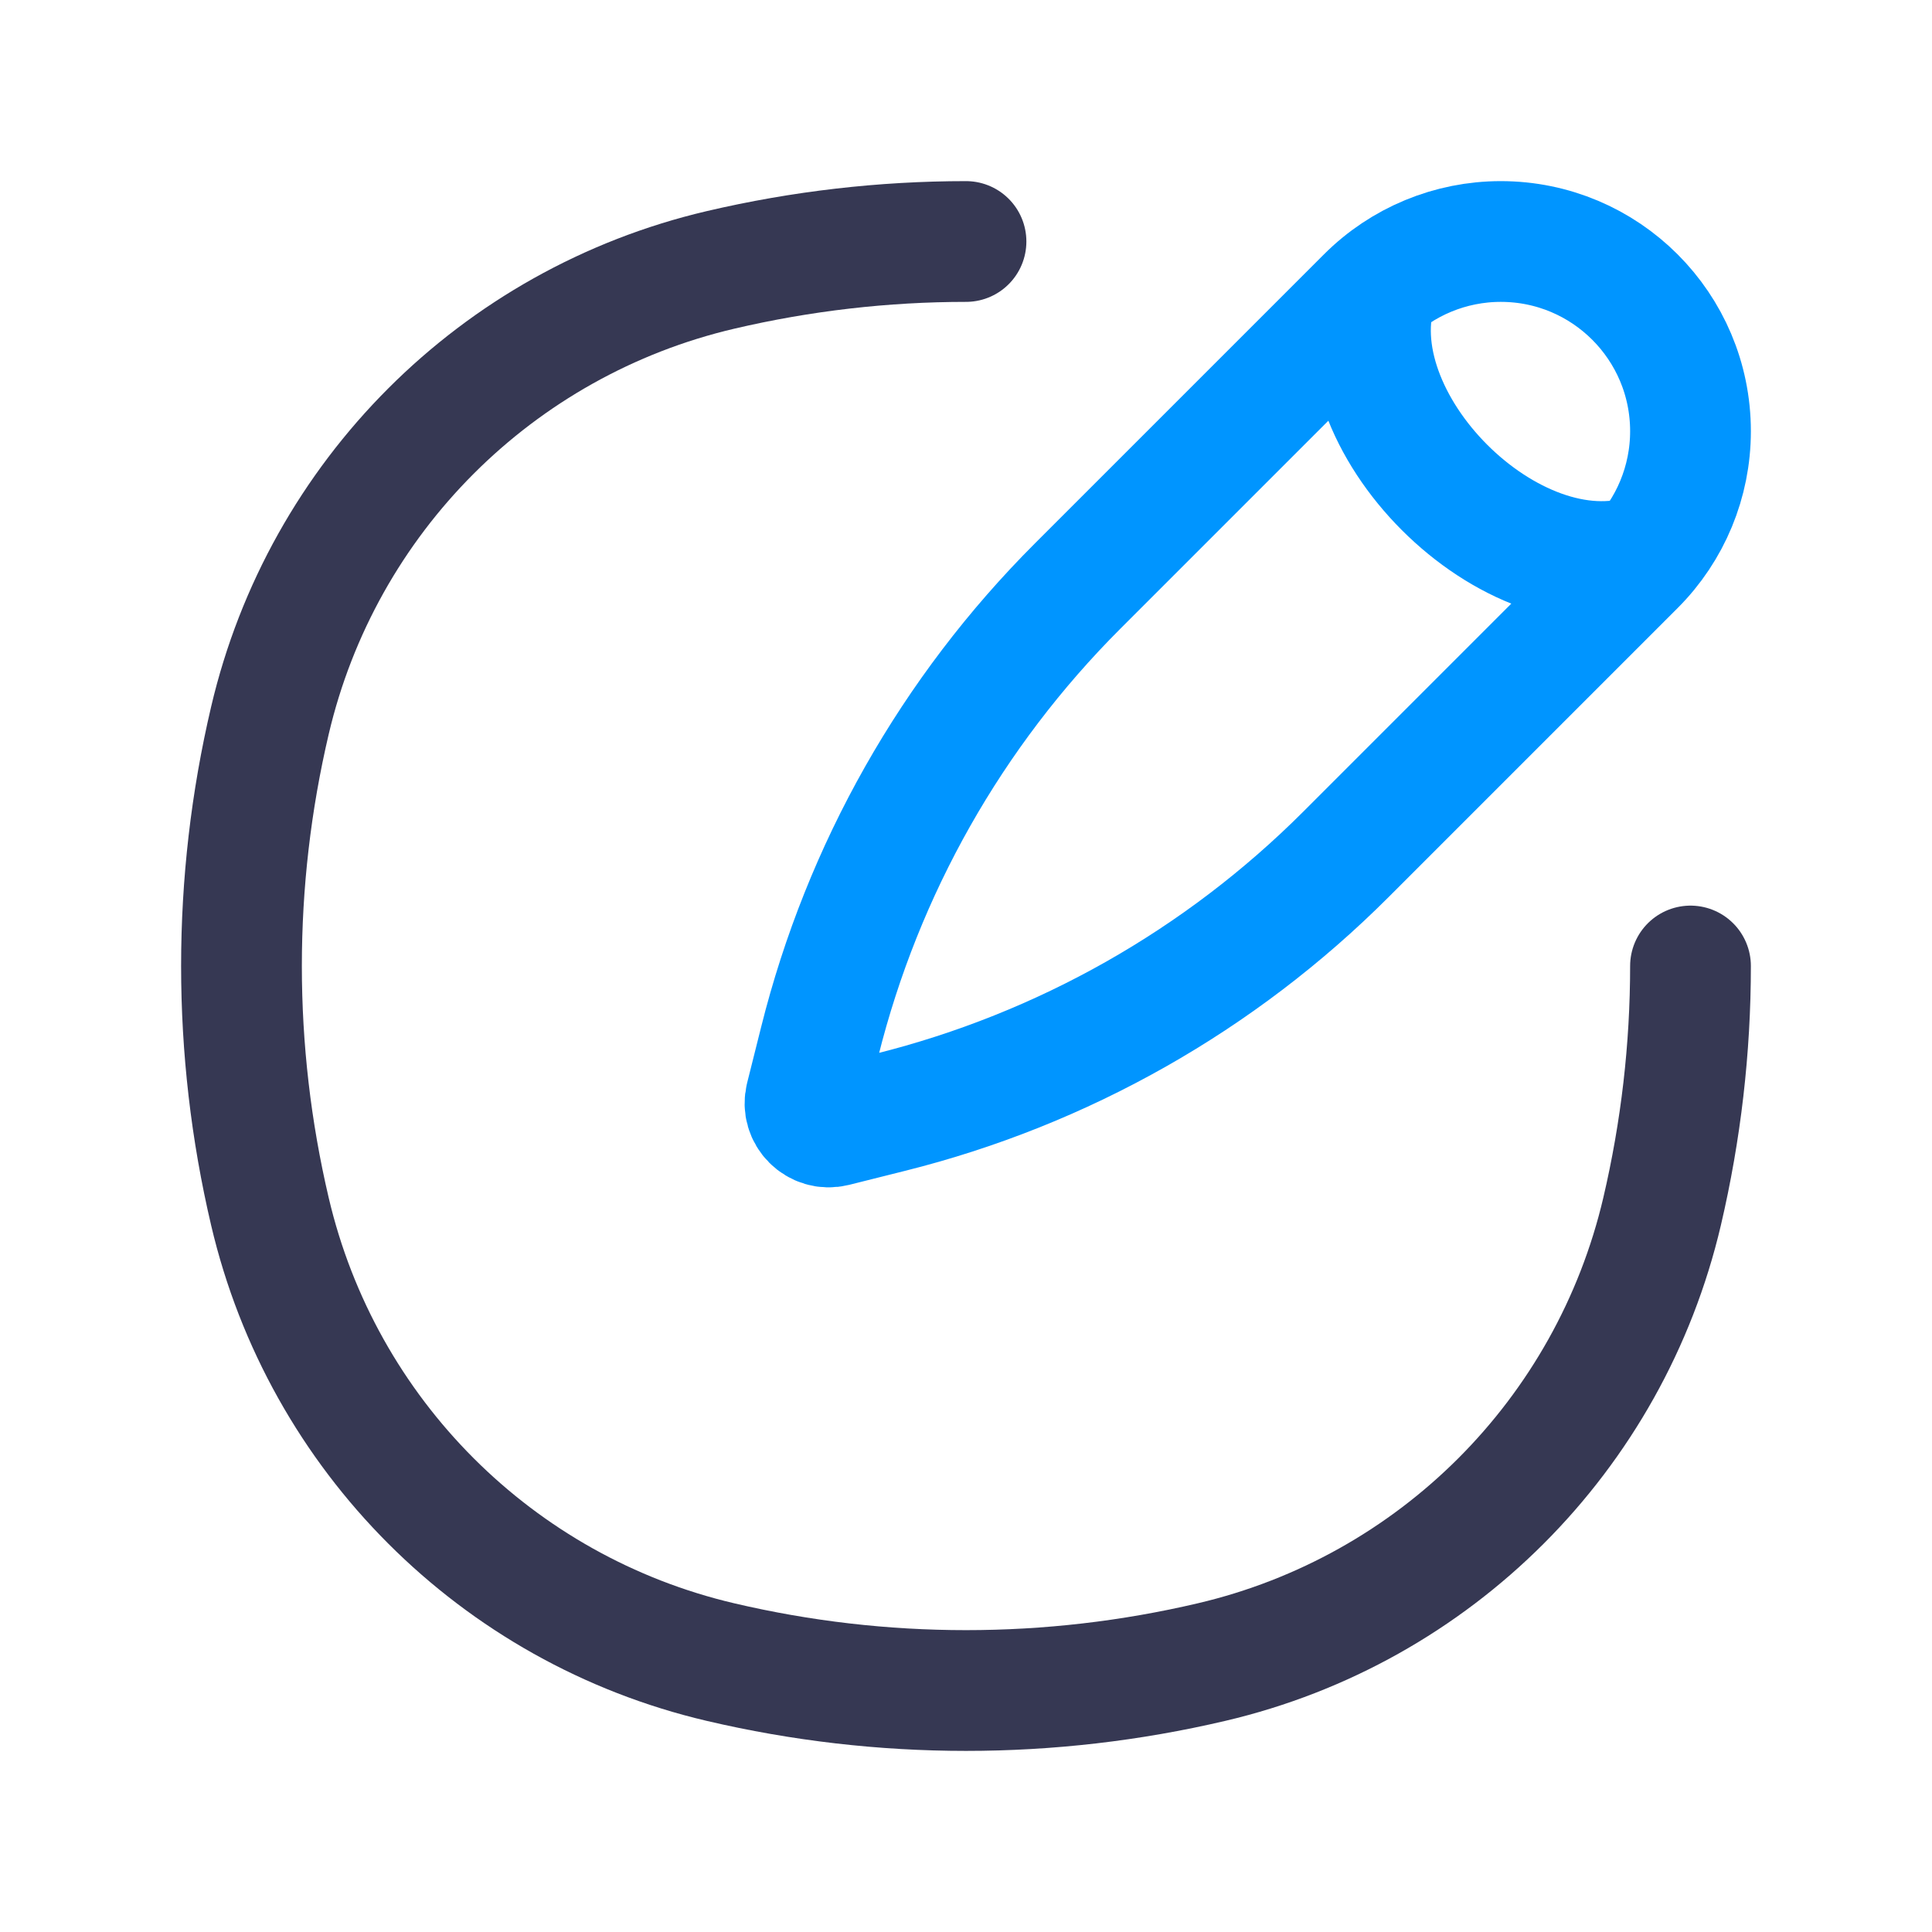 <?xml version="1.0" encoding="utf-8"?><!-- Uploaded to: SVG Repo, www.svgrepo.com, Generator: SVG Repo Mixer Tools -->
<svg width="800px" height="800px" viewBox="0 0 24 24" fill="none" xmlns="http://www.w3.org/2000/svg">
<path d="M20.445 6.889C18.778 7.444 16.556 5.222 17.111 3.556M16.977 3.69L13.386 7.281C11.825 8.842 10.718 10.797 10.183 12.939L10.009 13.633C9.955 13.849 10.151 14.045 10.367 13.991L11.061 13.817C13.203 13.282 15.158 12.175 16.719 10.614L20.31 7.023C20.752 6.581 21 5.982 21 5.357C21 4.055 19.945 3 18.643 3C18.018 3 17.419 3.248 16.977 3.69Z" stroke="#0095FF" stroke-width="1.5"/>
<path d="M12 3C10.977 3 9.953 3.118 8.95 3.353C6.173 4.004 4.004 6.173 3.353 8.95C2.882 10.956 2.882 13.044 3.353 15.05C4.004 17.827 6.173 19.996 8.95 20.647C10.956 21.118 13.044 21.118 15.05 20.647C17.827 19.996 19.996 17.827 20.647 15.05C20.882 14.047 21 13.023 21 12" stroke="#363853" stroke-width="1.5" stroke-linecap="round"/>
</svg>